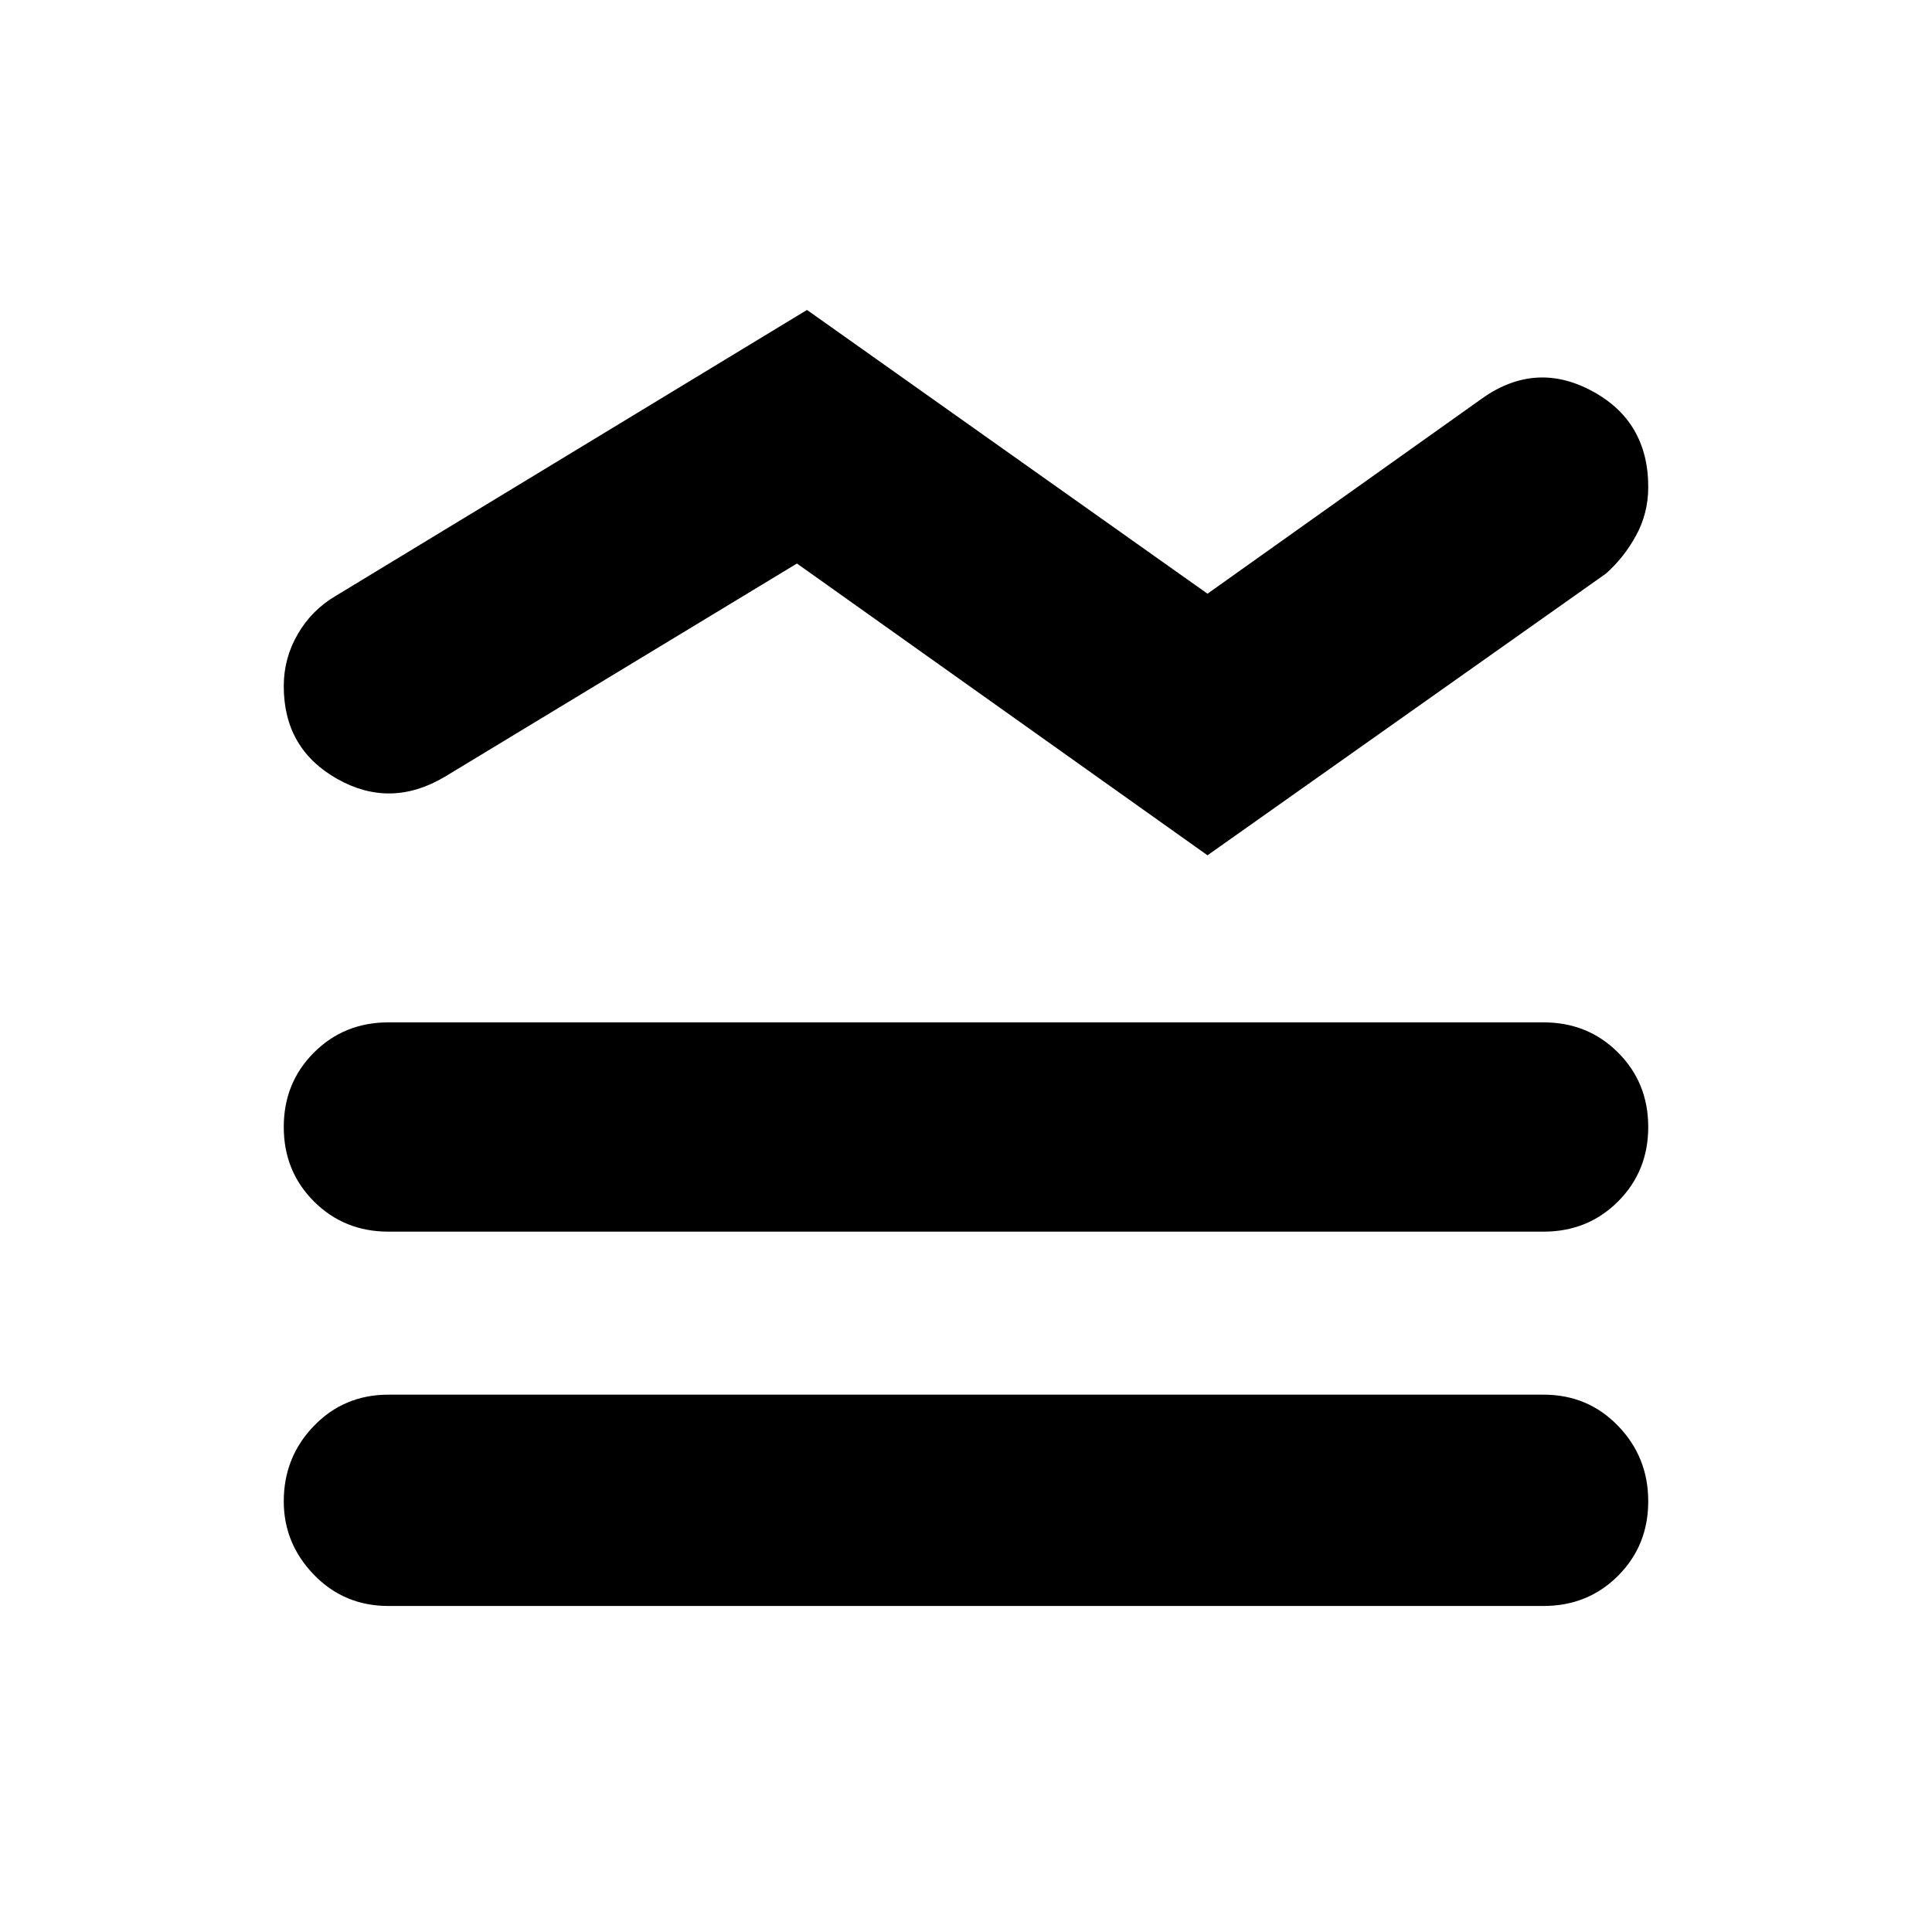 <svg xmlns="http://www.w3.org/2000/svg" height="40" width="40"><path d="M16.5 11.667 9.208 16.083Q8.083 16.75 6.979 16.125Q5.875 15.5 5.875 14.208Q5.875 13.625 6.167 13.125Q6.458 12.625 6.958 12.333L16.708 6.417L25 12.292L30.625 8.292Q31.75 7.458 32.938 8.083Q34.125 8.708 34.125 10.083Q34.125 10.625 33.875 11.083Q33.625 11.542 33.25 11.875L25 17.708ZM8.042 25.5Q7.125 25.5 6.5 24.875Q5.875 24.25 5.875 23.333Q5.875 22.417 6.5 21.792Q7.125 21.167 8.042 21.167H31.958Q32.875 21.167 33.5 21.792Q34.125 22.417 34.125 23.333Q34.125 24.25 33.5 24.875Q32.875 25.5 31.958 25.5ZM8.042 33.25Q7.125 33.25 6.5 32.604Q5.875 31.958 5.875 31.083Q5.875 30.167 6.5 29.521Q7.125 28.875 8.042 28.875H31.958Q32.875 28.875 33.5 29.521Q34.125 30.167 34.125 31.083Q34.125 32 33.5 32.625Q32.875 33.25 31.958 33.25Z"/></svg>